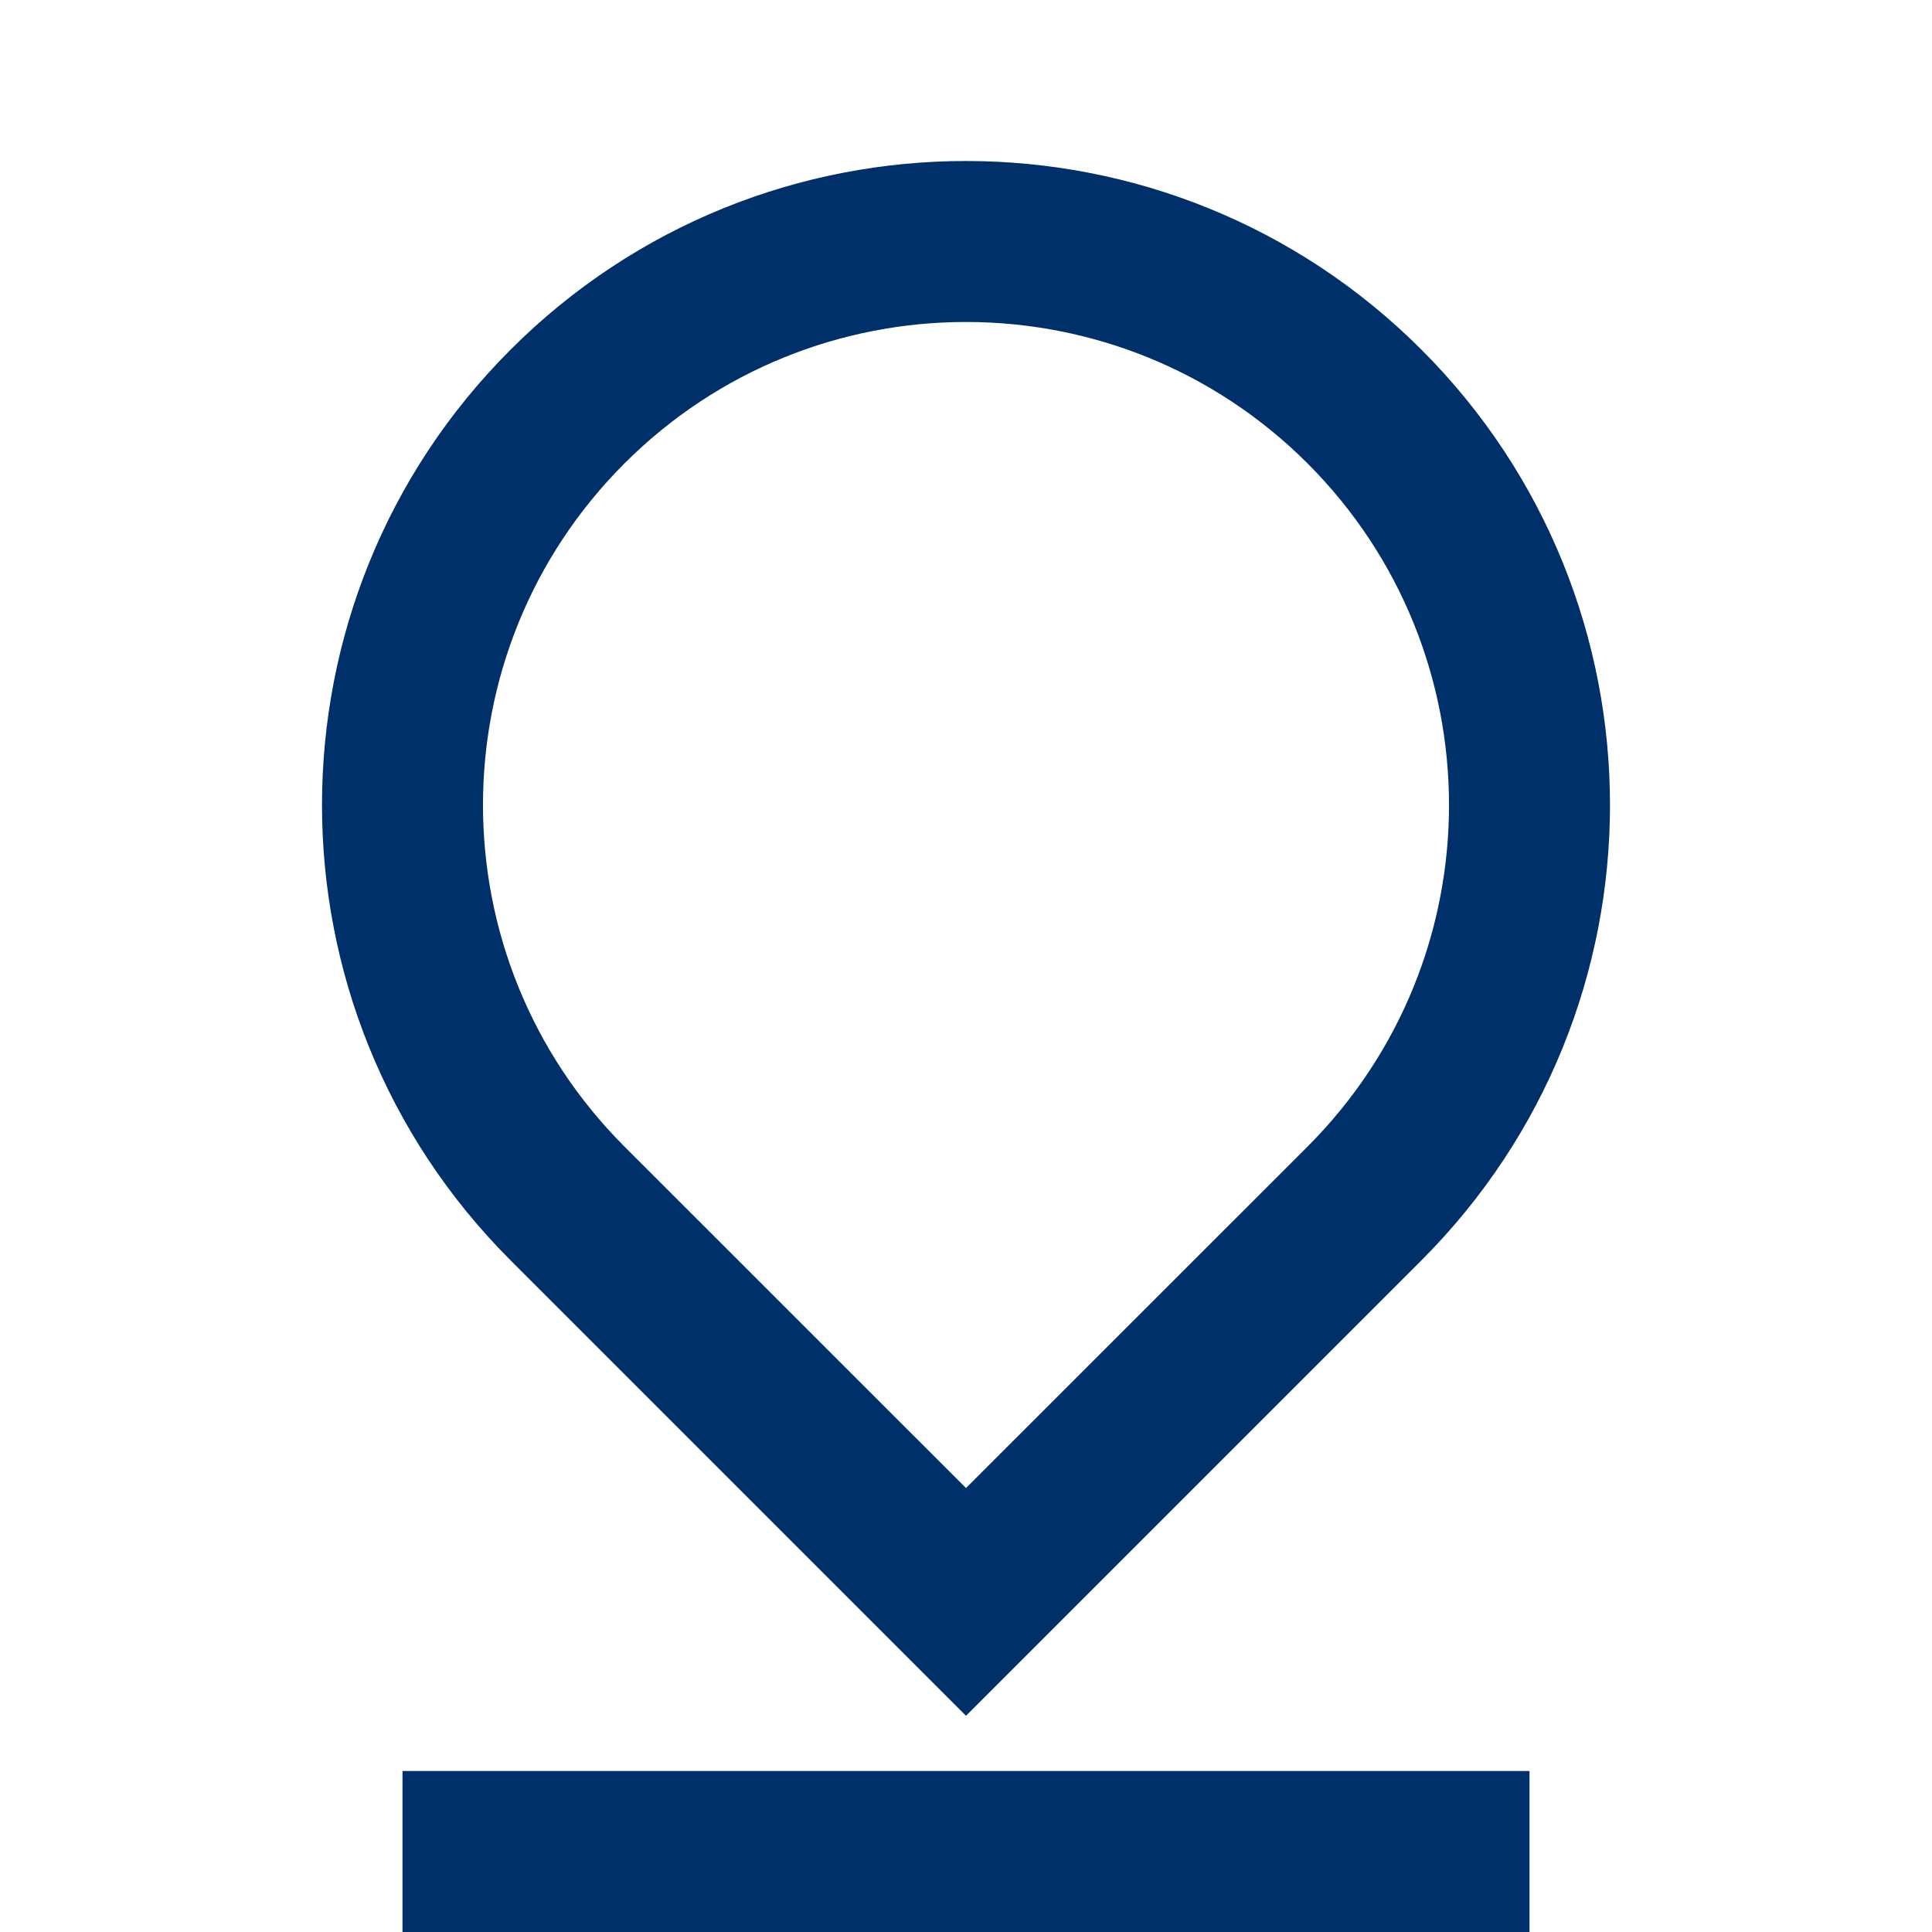 <svg xmlns="http://www.w3.org/2000/svg" viewBox="0 0 24 24" fill="rgba(0,48,105,1)"><path d="M12 18.485L16.243 14.243C18.586 11.899 18.586 8.101 16.243 5.757C13.899 3.414 10.101 3.414 7.757 5.757C5.414 8.101 5.414 11.899 7.757 14.243L12 18.485ZM17.657 15.657L12 21.314L6.343 15.657C3.219 12.533 3.219 7.467 6.343 4.343C9.467 1.219 14.533 1.219 17.657 4.343C20.781 7.467 20.781 12.533 17.657 15.657ZM5 22H19V24H5V22Z"></path></svg>